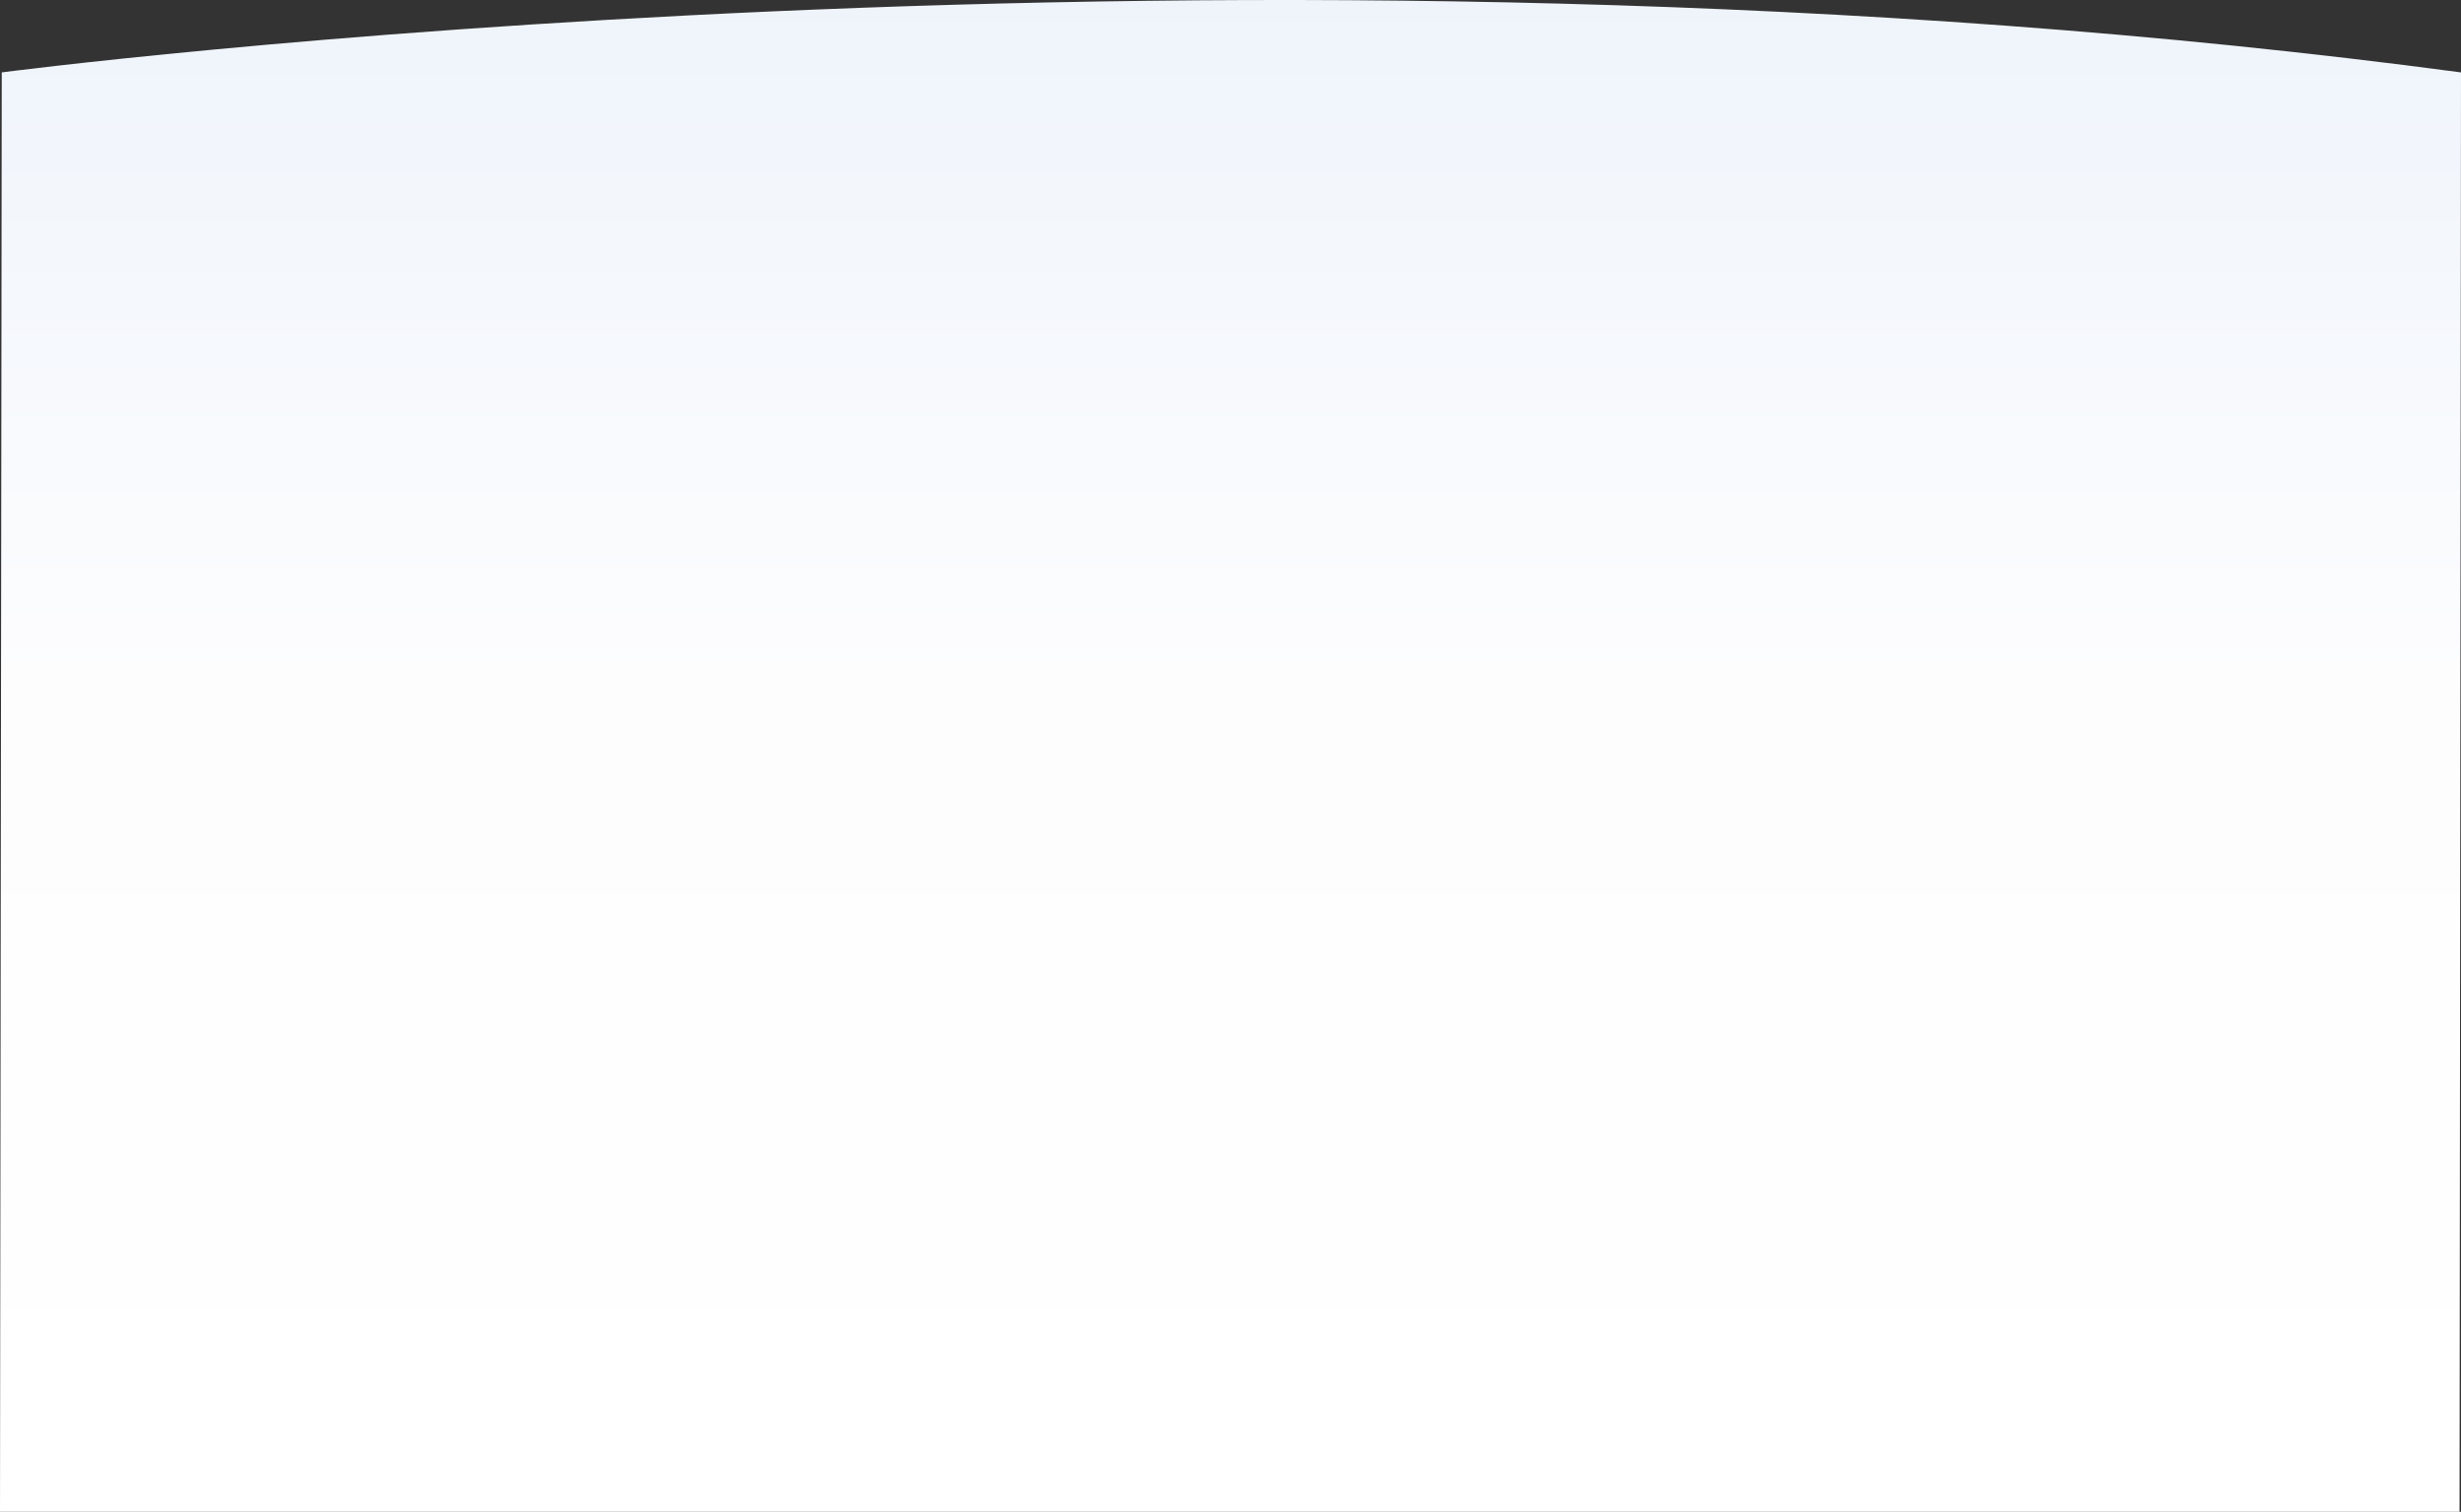 <svg xmlns="http://www.w3.org/2000/svg" xmlns:xlink="http://www.w3.org/1999/xlink" width="1440" height="884.603" viewBox="0 0 1440 884.603">
  <rect x="0" y="0" width="1440" height="884.603" fill="#333333" stroke="none"/>
  <defs>
    <linearGradient id="linear-gradient" x1="0.5" x2="0.5" y2="1" gradientUnits="objectBoundingBox">
      <stop offset="0" stop-color="#edf3fb"/>
      <stop offset="0.485" stop-color="#fdfdfe"/>
      <stop offset="1" stop-color="#fff"/>
    </linearGradient>
  </defs>
  <path id="Background_Shape" data-name="Background Shape" d="M1.027,49.765s725.309-95.327,1438.973,0L1439.149,892H0Z" transform="translate(0 -7.397)" fill="url(#linear-gradient)"/>
</svg>
